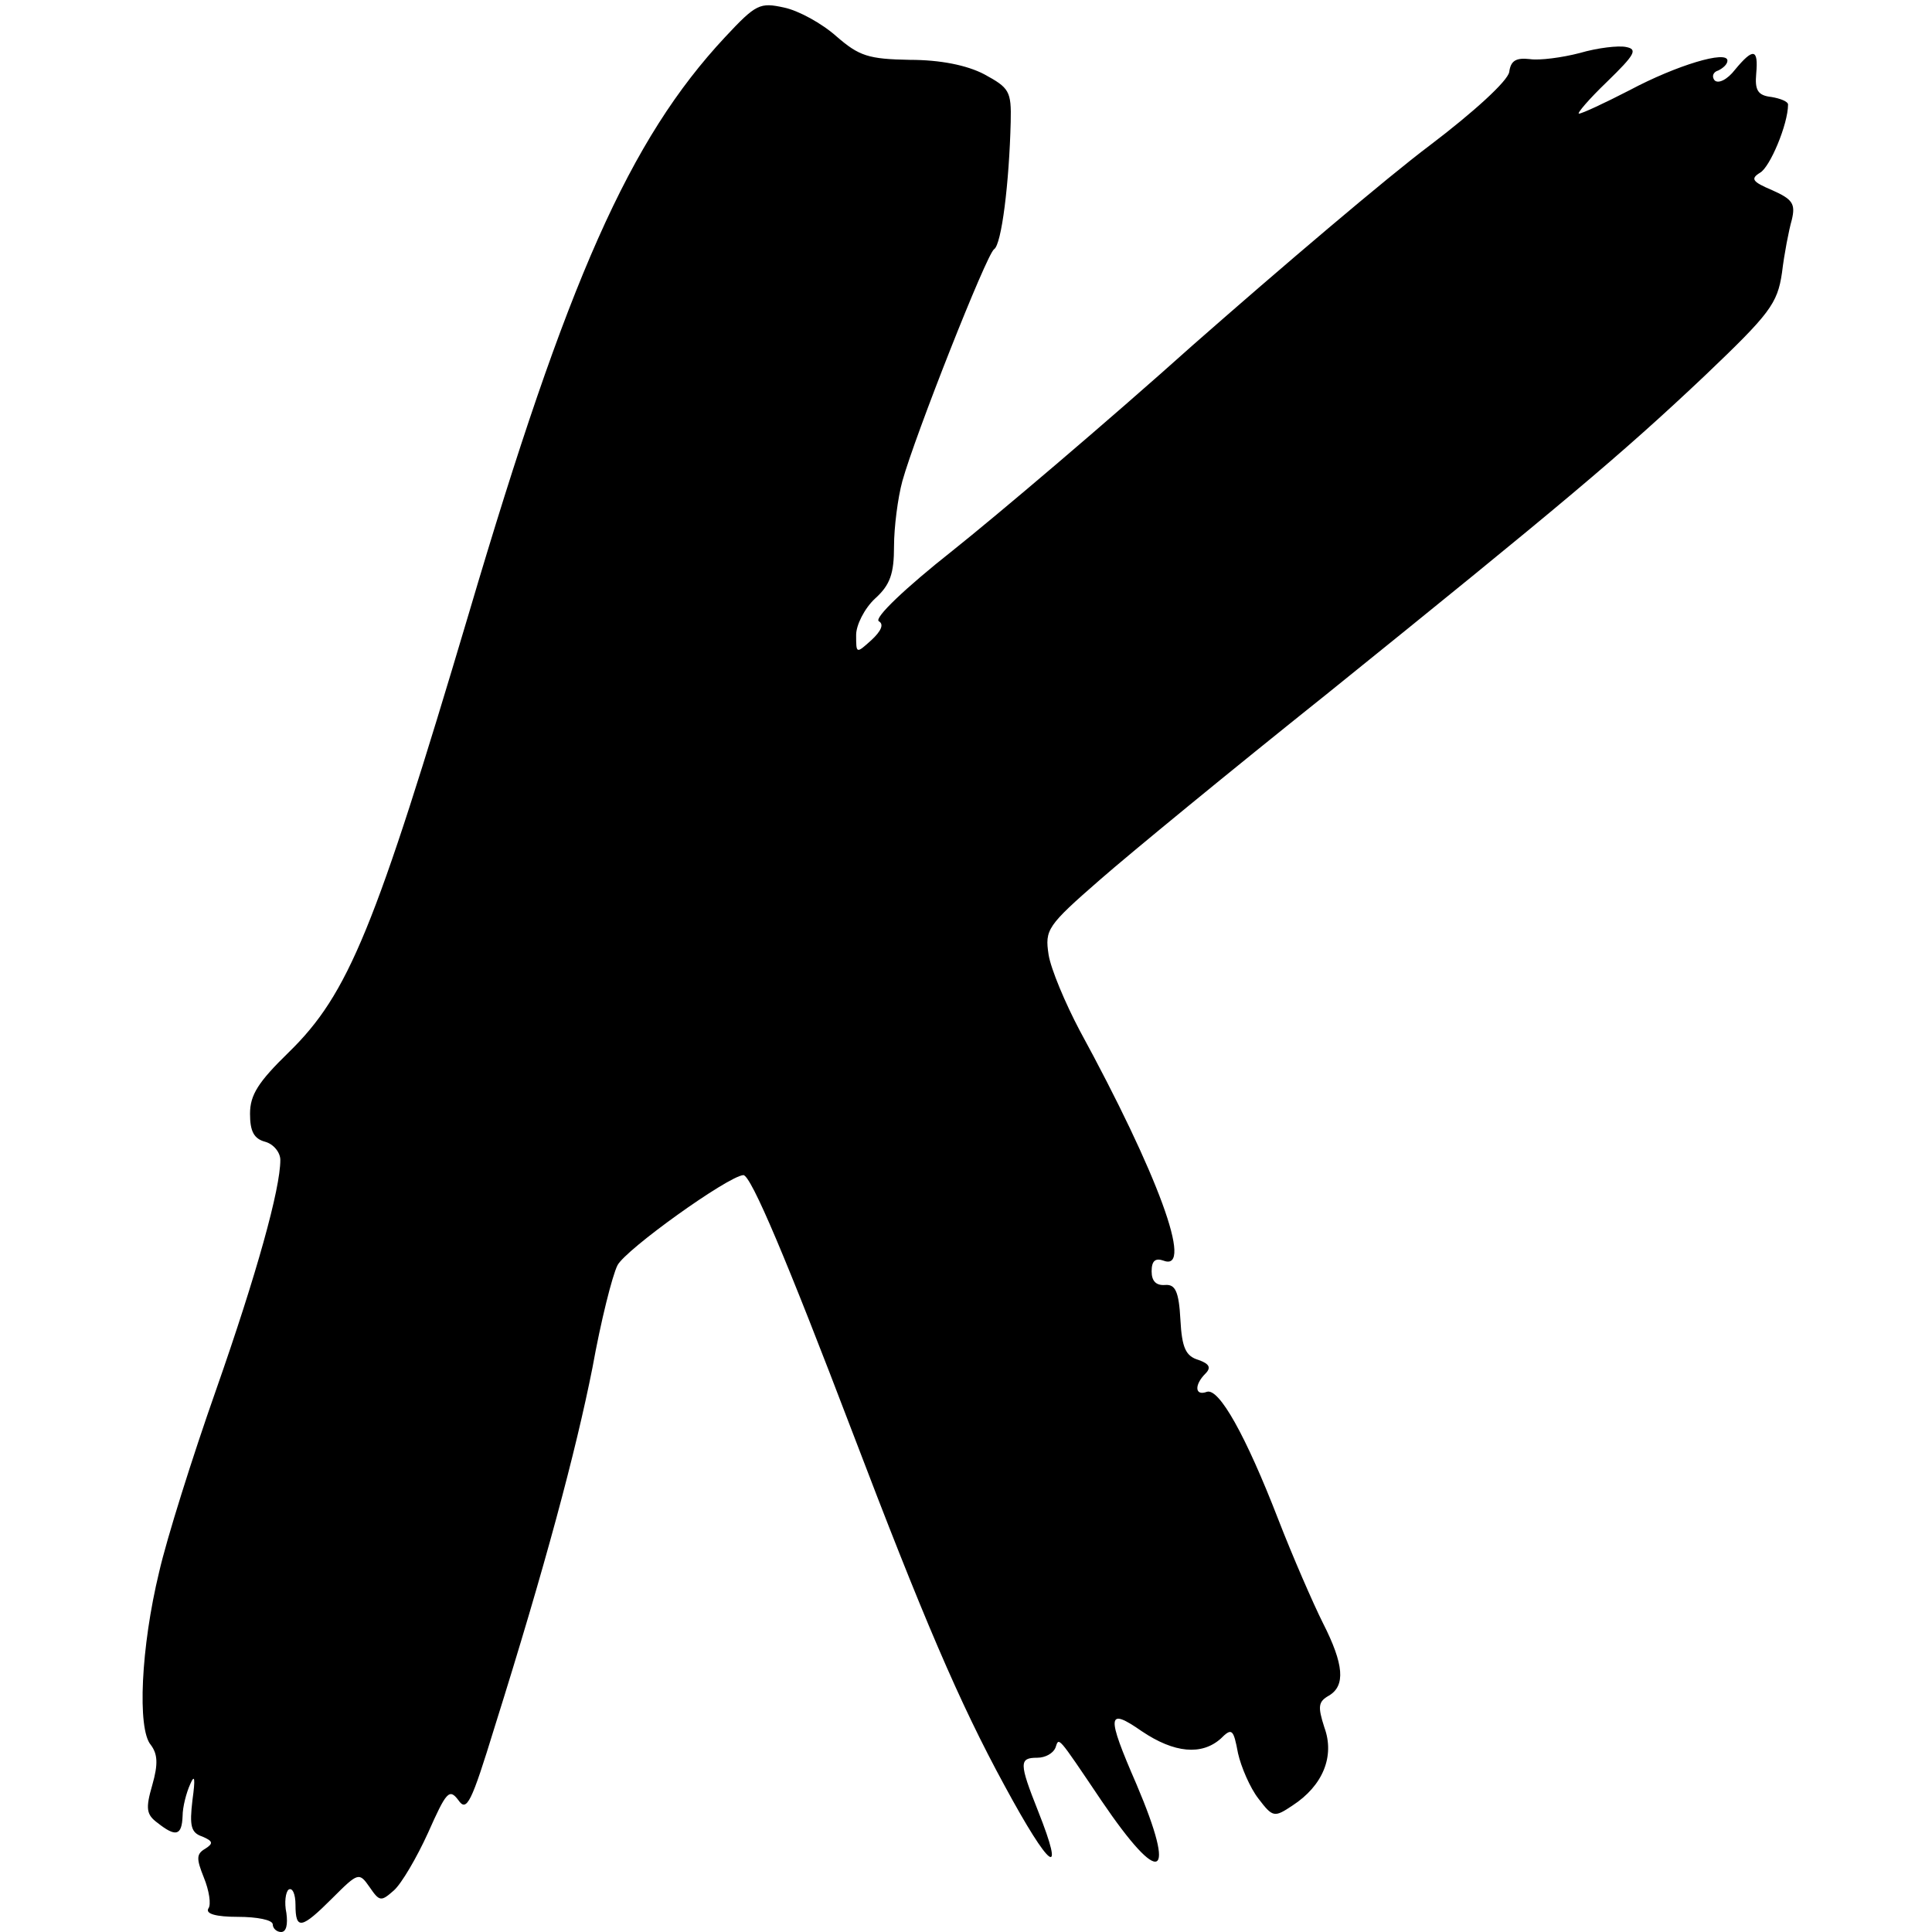 <?xml version="1.0" standalone="no"?>
<!DOCTYPE svg PUBLIC "-//W3C//DTD SVG 20010904//EN"
 "http://www.w3.org/TR/2001/REC-SVG-20010904/DTD/svg10.dtd">
<svg version="1.0" xmlns="http://www.w3.org/2000/svg"
 width="255pt" height="255pt" viewBox="0 0 255 255"
 preserveAspectRatio="xMidYMid meet">
<g transform="translate(0,255) scale(0.1,-0.1)"
fill="#000000" stroke="none">
<path d="M957 2501 c-126 -135 -208 -320 -338 -760 -124 -417 -159 -503 -238
-580 -40 -39 -51 -56 -51 -81 0 -23 5 -33 20 -37 11 -3 20 -14 20 -24 0 -38
-31 -150 -85 -304 -31 -88 -65 -196 -75 -240 -24 -99 -29 -207 -11 -228 9 -12
10 -25 2 -53 -9 -31 -8 -39 7 -50 24 -19 32 -17 33 9 0 12 5 31 10 42 6 14 7
8 3 -21 -4 -34 -2 -43 13 -48 14 -6 15 -9 4 -16 -12 -7 -12 -13 -2 -38 7 -17
10 -36 6 -41 -4 -7 10 -11 39 -11 25 0 46 -4 46 -10 0 -5 5 -10 11 -10 7 0 9
10 7 25 -3 14 -1 28 3 31 5 3 9 -6 9 -20 0 -34 8 -32 49 9 34 34 35 34 49 14
13 -19 15 -19 32 -4 10 9 30 43 45 76 24 54 28 59 40 43 11 -16 17 -4 48 97
66 210 107 363 129 474 11 61 26 121 33 135 11 21 145 117 166 119 10 1 59
-116 144 -339 93 -244 141 -357 201 -467 60 -111 81 -126 44 -33 -25 63 -25
70 -1 70 11 0 21 6 24 13 5 14 1 19 61 -70 78 -115 100 -105 46 22 -40 92 -39
102 7 70 43 -29 79 -32 104 -10 15 15 17 13 23 -19 4 -18 16 -46 27 -60 19
-25 21 -25 45 -9 40 26 56 65 42 103 -9 28 -8 34 6 42 22 13 20 41 -8 96 -13
26 -40 88 -59 137 -43 111 -78 173 -94 168 -16 -6 -17 9 -2 24 8 8 5 13 -9 18
-17 5 -22 16 -24 53 -2 38 -7 47 -20 46 -12 -1 -18 5 -18 18 0 14 5 18 16 14
40 -15 -8 115 -111 304 -19 36 -38 81 -41 100 -5 33 -2 38 68 99 40 35 174
145 298 244 310 250 390 317 500 421 86 82 96 95 102 136 3 25 9 56 13 70 5
21 1 27 -26 39 -26 11 -29 15 -16 23 13 7 37 64 37 90 0 4 -10 8 -22 10 -18 2
-22 9 -20 31 3 33 -4 34 -28 5 -10 -13 -22 -19 -27 -14 -4 5 -2 11 5 13 6 3
12 8 12 13 0 14 -67 -6 -129 -39 -33 -17 -63 -31 -67 -31 -3 0 13 19 37 42 37
36 41 43 25 46 -10 2 -37 -1 -61 -8 -23 -6 -53 -10 -66 -8 -18 2 -25 -2 -27
-17 -2 -12 -47 -53 -105 -97 -56 -42 -196 -161 -312 -263 -115 -103 -259 -225
-318 -272 -62 -49 -104 -89 -97 -93 7 -4 3 -13 -10 -25 -20 -18 -20 -18 -20 7
0 13 11 35 25 48 20 18 25 33 25 69 0 25 5 64 11 86 17 61 111 299 121 306 10
6 20 88 22 168 1 41 -2 45 -35 63 -23 12 -58 19 -98 19 -55 1 -67 5 -97 31
-19 17 -50 34 -69 38 -32 7 -37 5 -78 -39z"/>
</g>
</svg>

